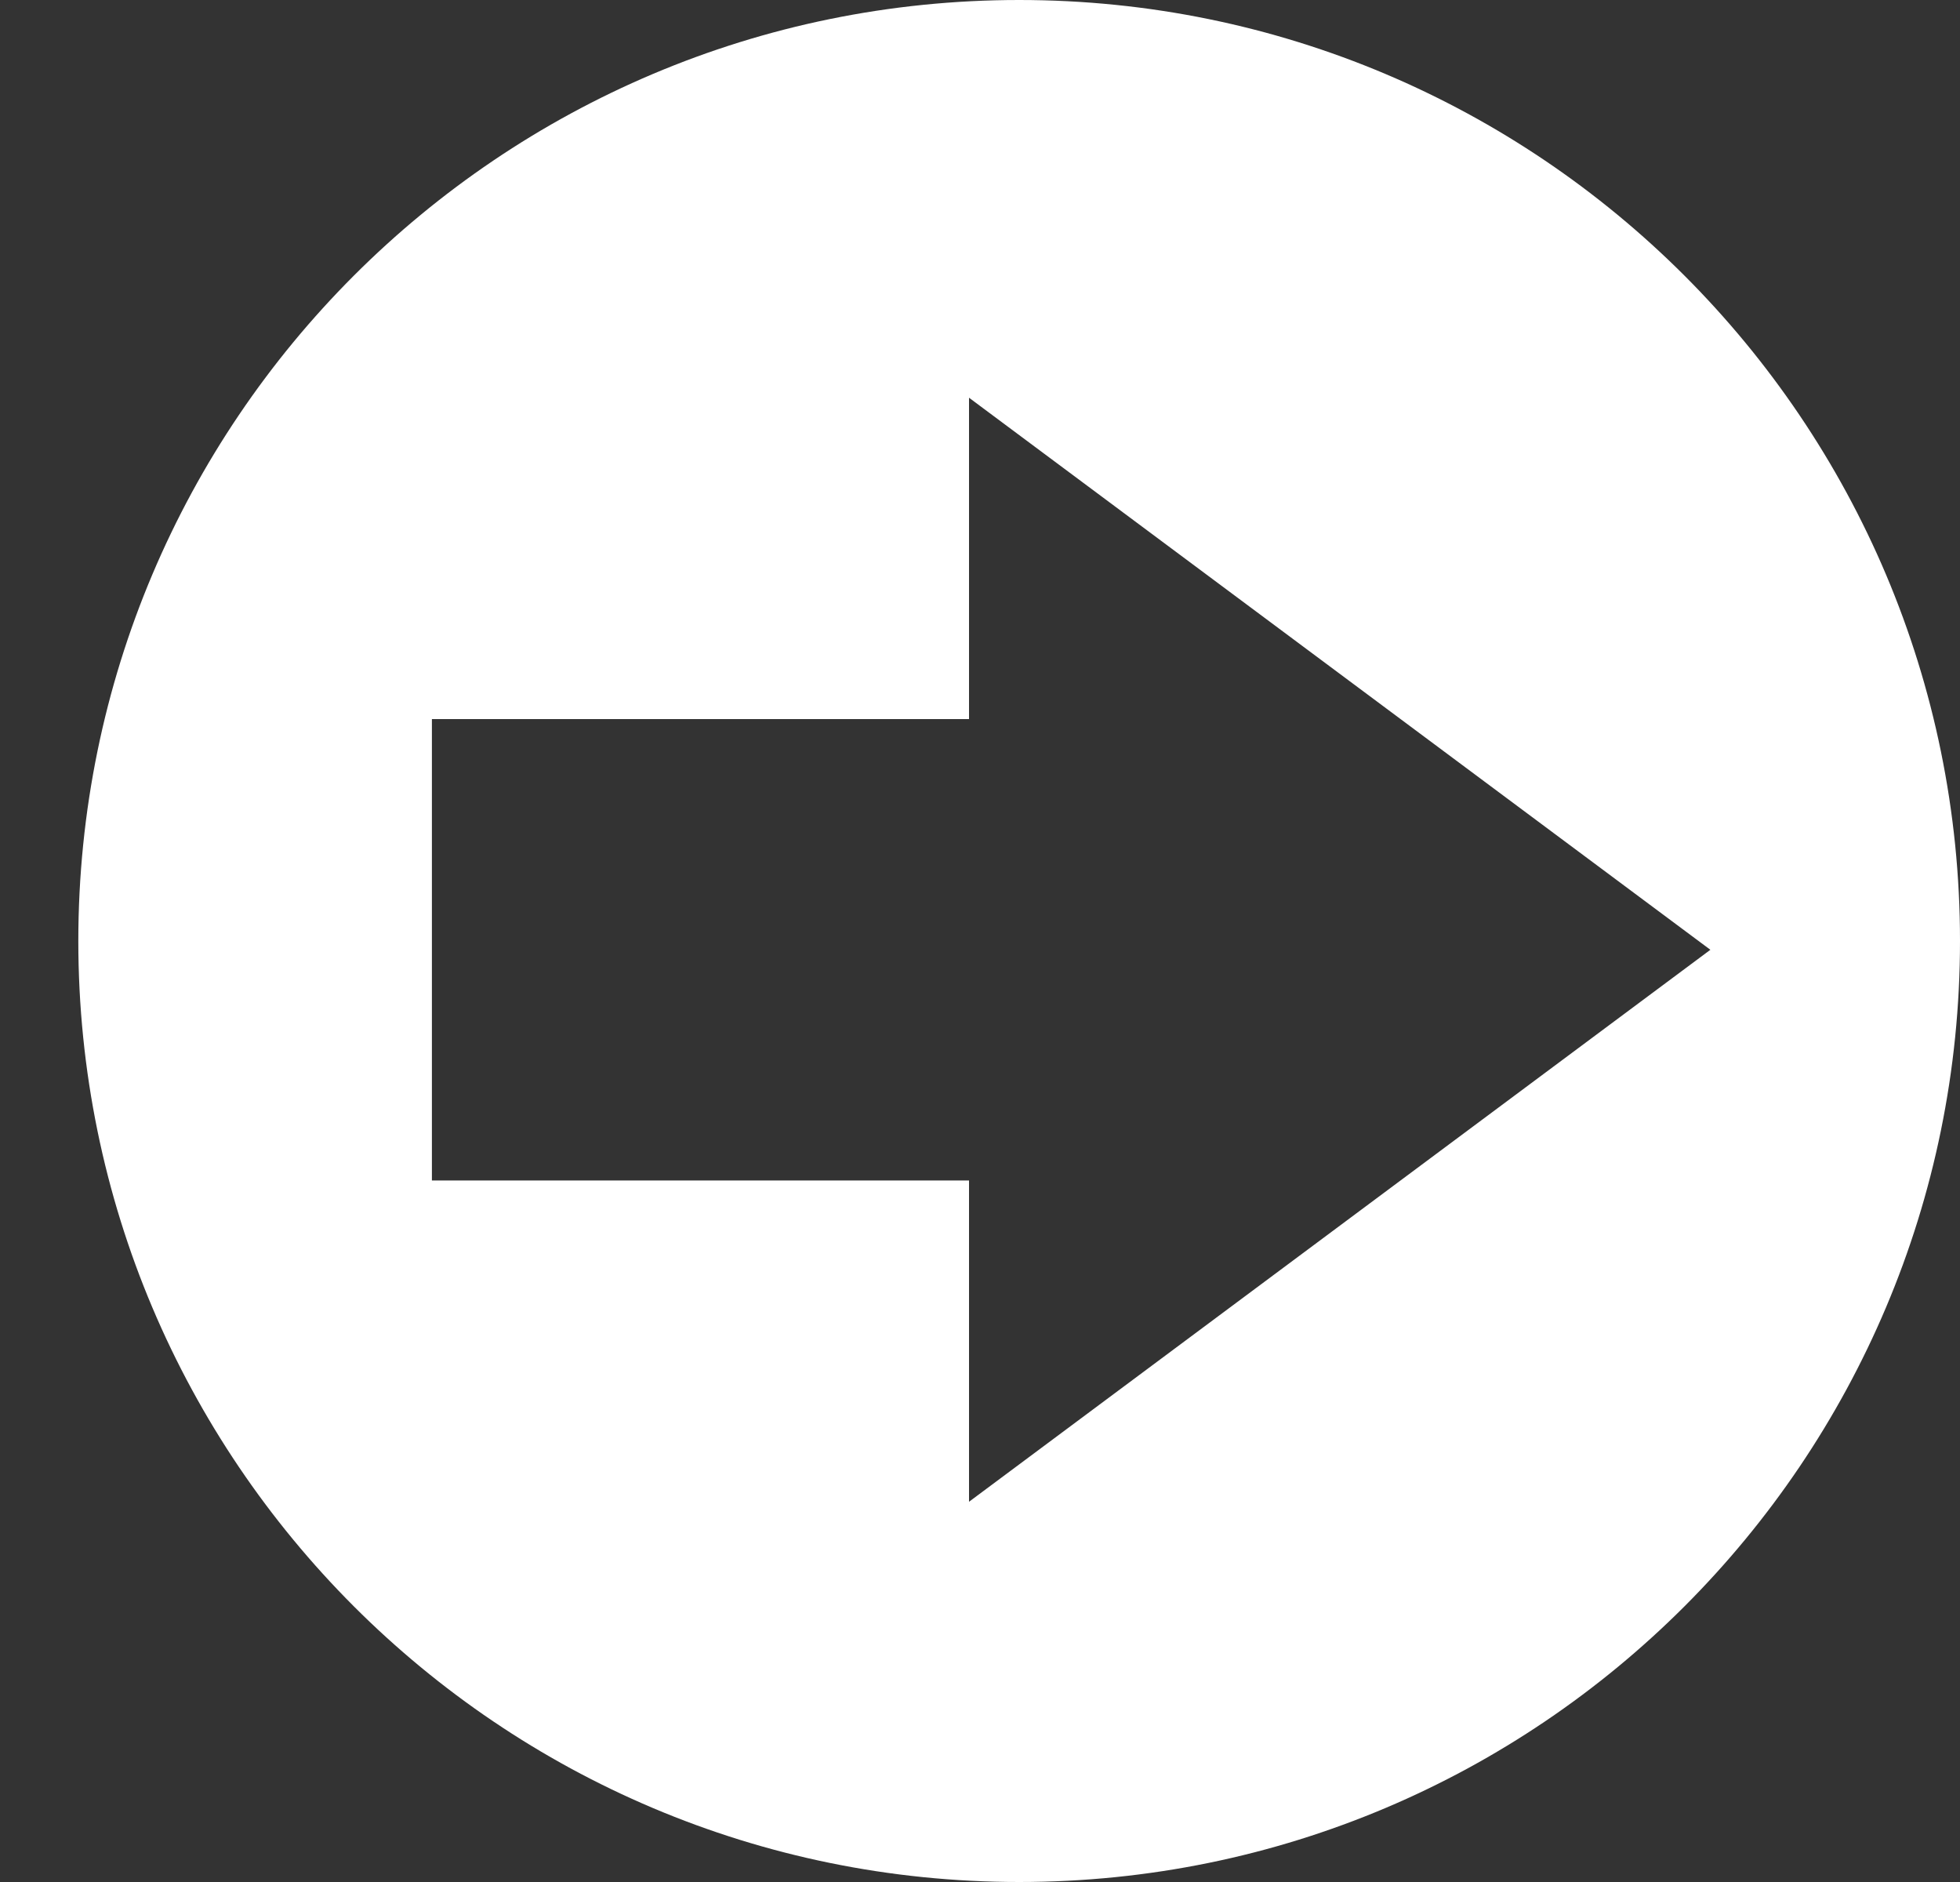 <svg id="SvgjsSvg1035" xmlns="http://www.w3.org/2000/svg" version="1.1" xmlns:xlink="http://www.w3.org/1999/xlink" xmlns:svgjs="http://svgjs.com/svgjs" width="25" height="24" viewBox="0 0 25 24"><rect x="0" y="0" width="25" height="24" fill="#333333" stroke="none"/><title>Shape 1</title><desc>Created with Avocode.</desc><defs id="SvgjsDefs1036"></defs><path id="SvgjsPath1037" d="M243 810C243 816.628 237.627 822 231 822C224.372 822 218.999 816.628 218.999 810C218.999 803.372 224.372 798 231 798C237.627 798 243 803.372 243 810ZM230.36 807.17L223.509 807.17L223.509 813.054L230.36 813.054L230.36 817.151L239.816 810.112L230.36 803.072Z " fill="#ffffff" fill-opacity="1" transform="matrix(1,0,0,1,-218,-798)"></path></svg>